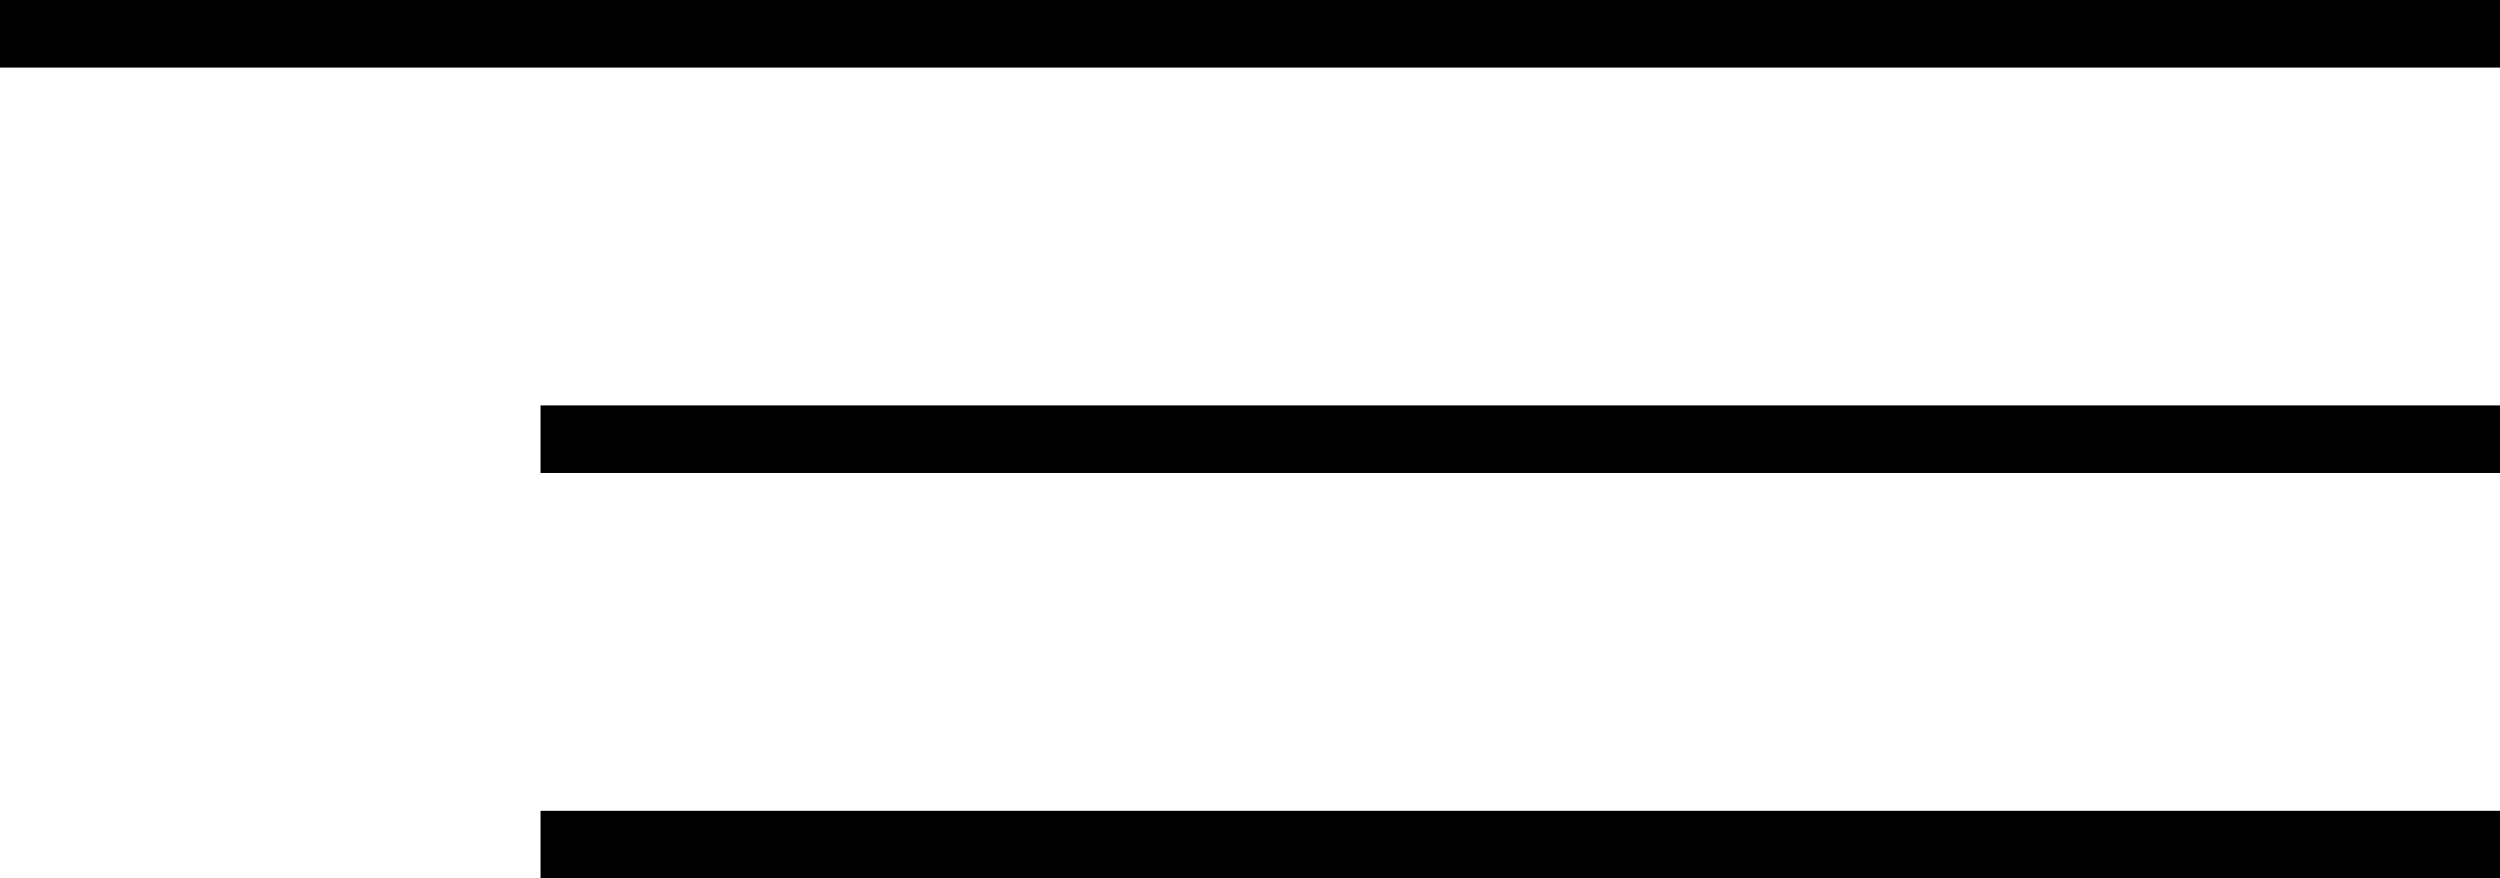 <svg width="37" height="13" viewBox="0 0 37 13" fill="none" xmlns="http://www.w3.org/2000/svg">
<rect width="37" height="1" fill="black"/>
<rect x="8" y="6" width="29" height="1" fill="black"/>
<rect x="8" y="12" width="29" height="1" fill="black"/>
</svg>
